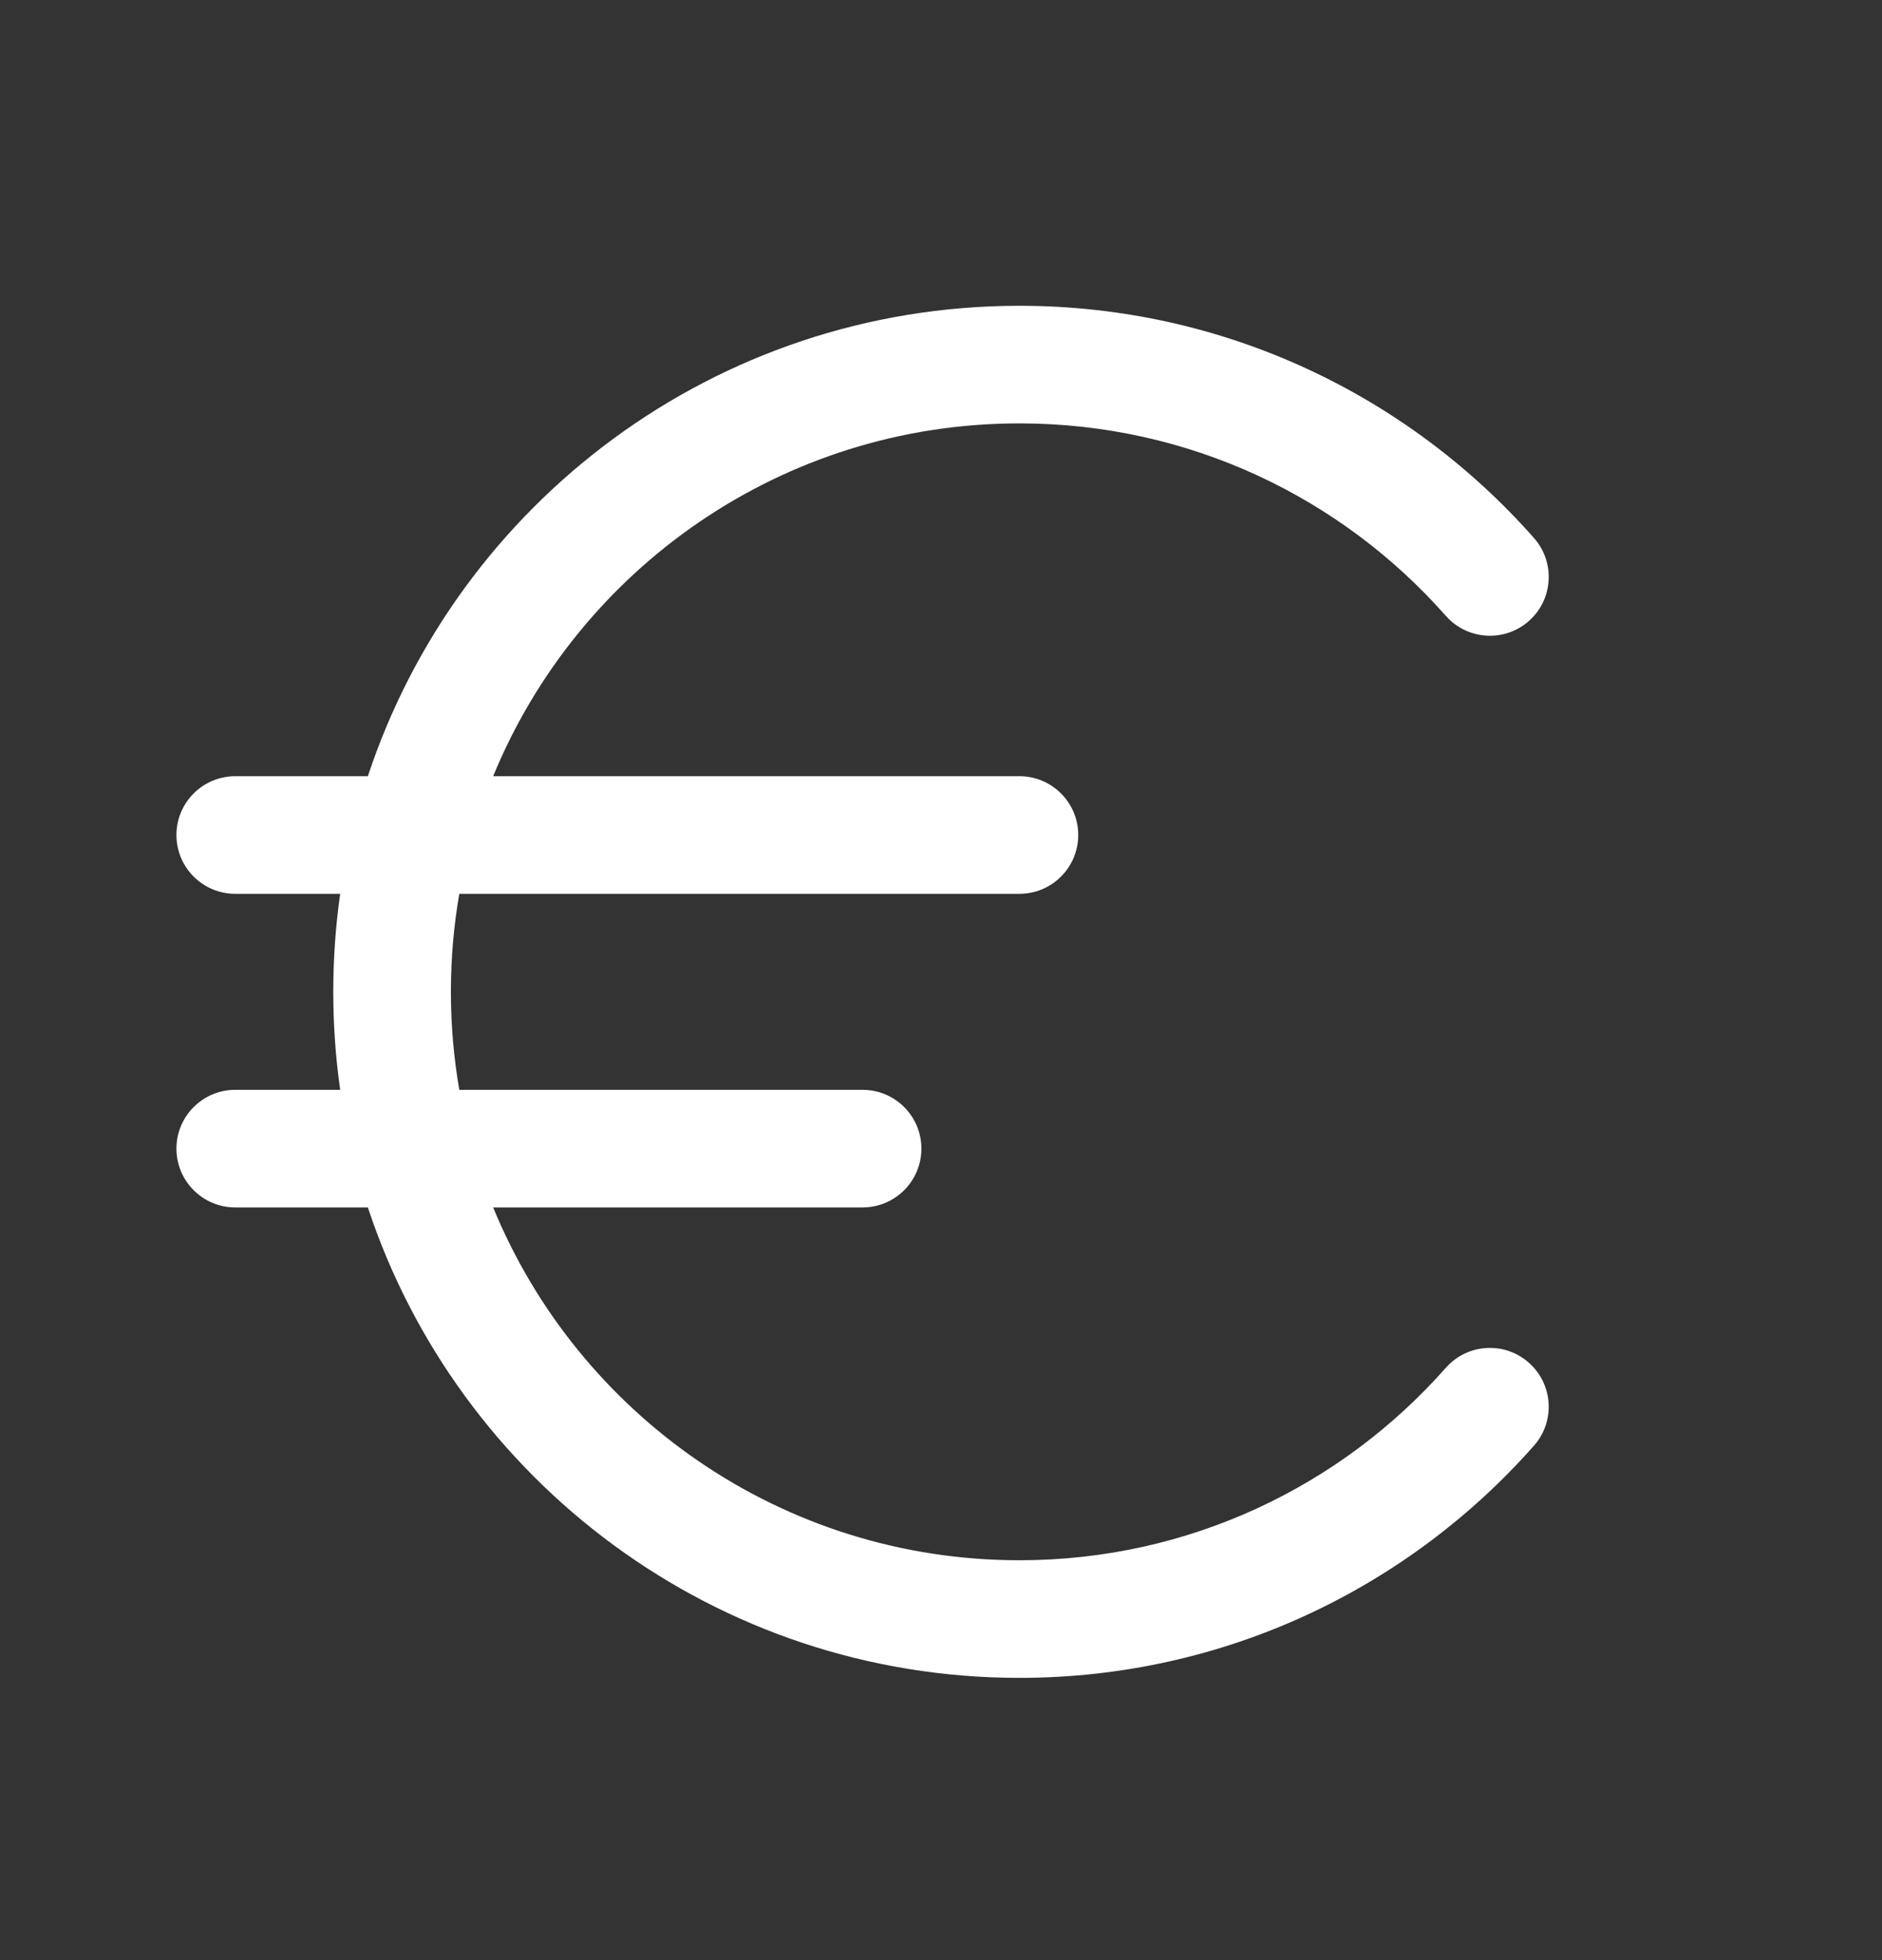 <svg width="24" height="25" viewBox="0 0 24 25" fill="none" xmlns="http://www.w3.org/2000/svg">
<rect x="0" y="0" width="24" height="25" fill="#333333" stroke="none"/>
<path fill-rule="evenodd" clip-rule="evenodd" d="M13 5.4C9.969 5.4 7.373 7.26 6.289 9.9H13C13.414 9.9 13.75 10.236 13.75 10.65C13.75 11.064 13.414 11.4 13 11.4H5.857C5.787 11.806 5.75 12.224 5.75 12.65C5.75 13.076 5.787 13.494 5.857 13.9H11C11.414 13.9 11.75 14.236 11.75 14.65C11.75 15.064 11.414 15.4 11 15.4H6.289C7.373 18.041 9.969 19.9 13 19.9C15.165 19.9 17.108 18.952 18.438 17.445C18.712 17.135 19.186 17.105 19.496 17.38C19.807 17.654 19.836 18.128 19.562 18.438C17.96 20.253 15.613 21.4 13 21.4C9.128 21.4 5.843 18.885 4.691 15.4H3C2.586 15.4 2.25 15.064 2.25 14.65C2.25 14.236 2.586 13.9 3 13.9H4.338C4.28 13.492 4.25 13.075 4.25 12.65C4.25 12.226 4.28 11.808 4.338 11.4H3C2.586 11.4 2.25 11.064 2.25 10.65C2.25 10.236 2.586 9.9 3 9.9H4.691C5.843 6.415 9.128 3.9 13 3.9C15.613 3.9 17.96 5.047 19.562 6.862C19.836 7.173 19.807 7.647 19.496 7.921C19.186 8.195 18.712 8.165 18.438 7.855C17.108 6.348 15.165 5.4 13 5.4Z" fill="white"/>
</svg>
